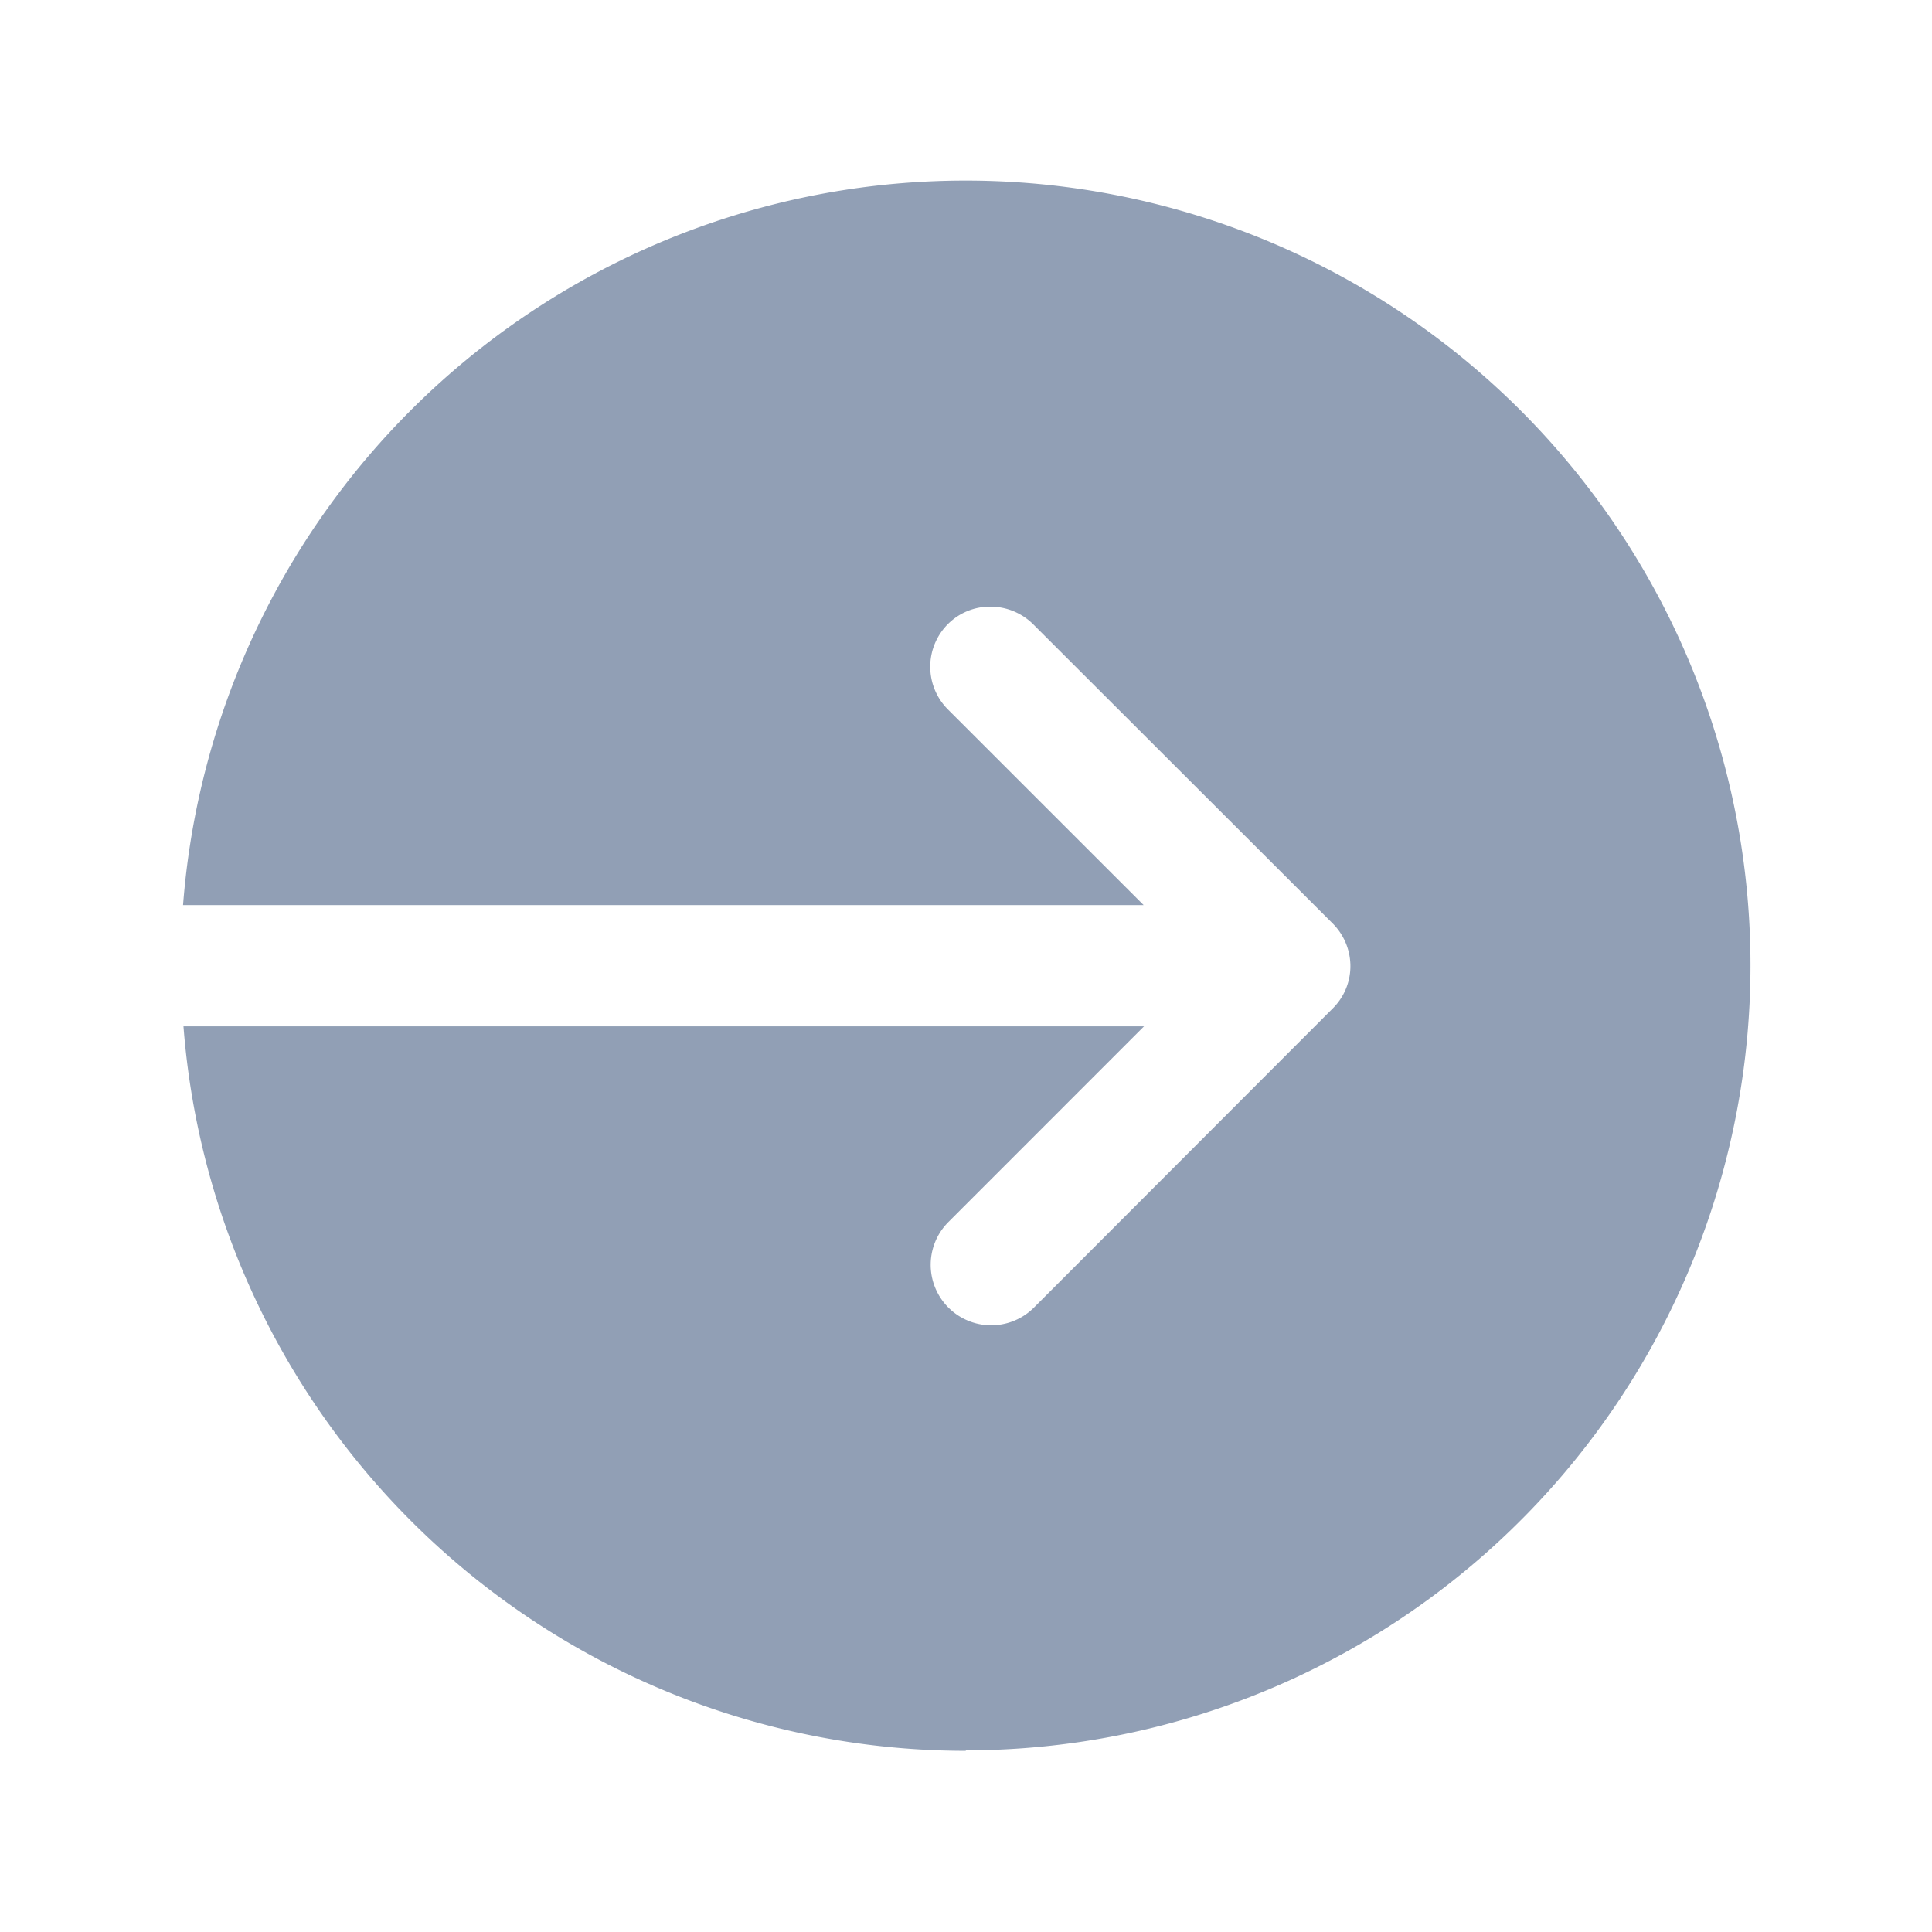 <svg id="lease" xmlns="http://www.w3.org/2000/svg" width="32" height="32" viewBox="0 0 32 32">
    <g id="Component_385_2" data-name="Component 385 – 2">
        <rect id="Rectangle_882" data-name="Rectangle 882" width="32" height="32" fill="#fff" opacity="0"/>
    </g>
    <g id="Group_2556" data-name="Group 2556" transform="translate(22395 14278)" opacity="0.8">
        <path id="Subtraction_10" data-name="Subtraction 10"
              d="M22537,14114.585a13,13,0,0,1-12.961-12h15.91l-3.242,3.243a1,1,0,0,0,1.42,1.414l4.945-4.951a.983.983,0,0,0,.295-.7,1,1,0,0,0-.295-.711l-4.951-4.946a1.006,1.006,0,0,0-.717-.3.986.986,0,0,0-.7.285,1,1,0,0,0,0,1.421l3.238,3.237h-15.91a13,13,0,1,1,12.961,14Z"
              transform="translate(-44916 -28363.586)" fill="#7587a2"/>
    </g>
</svg>
